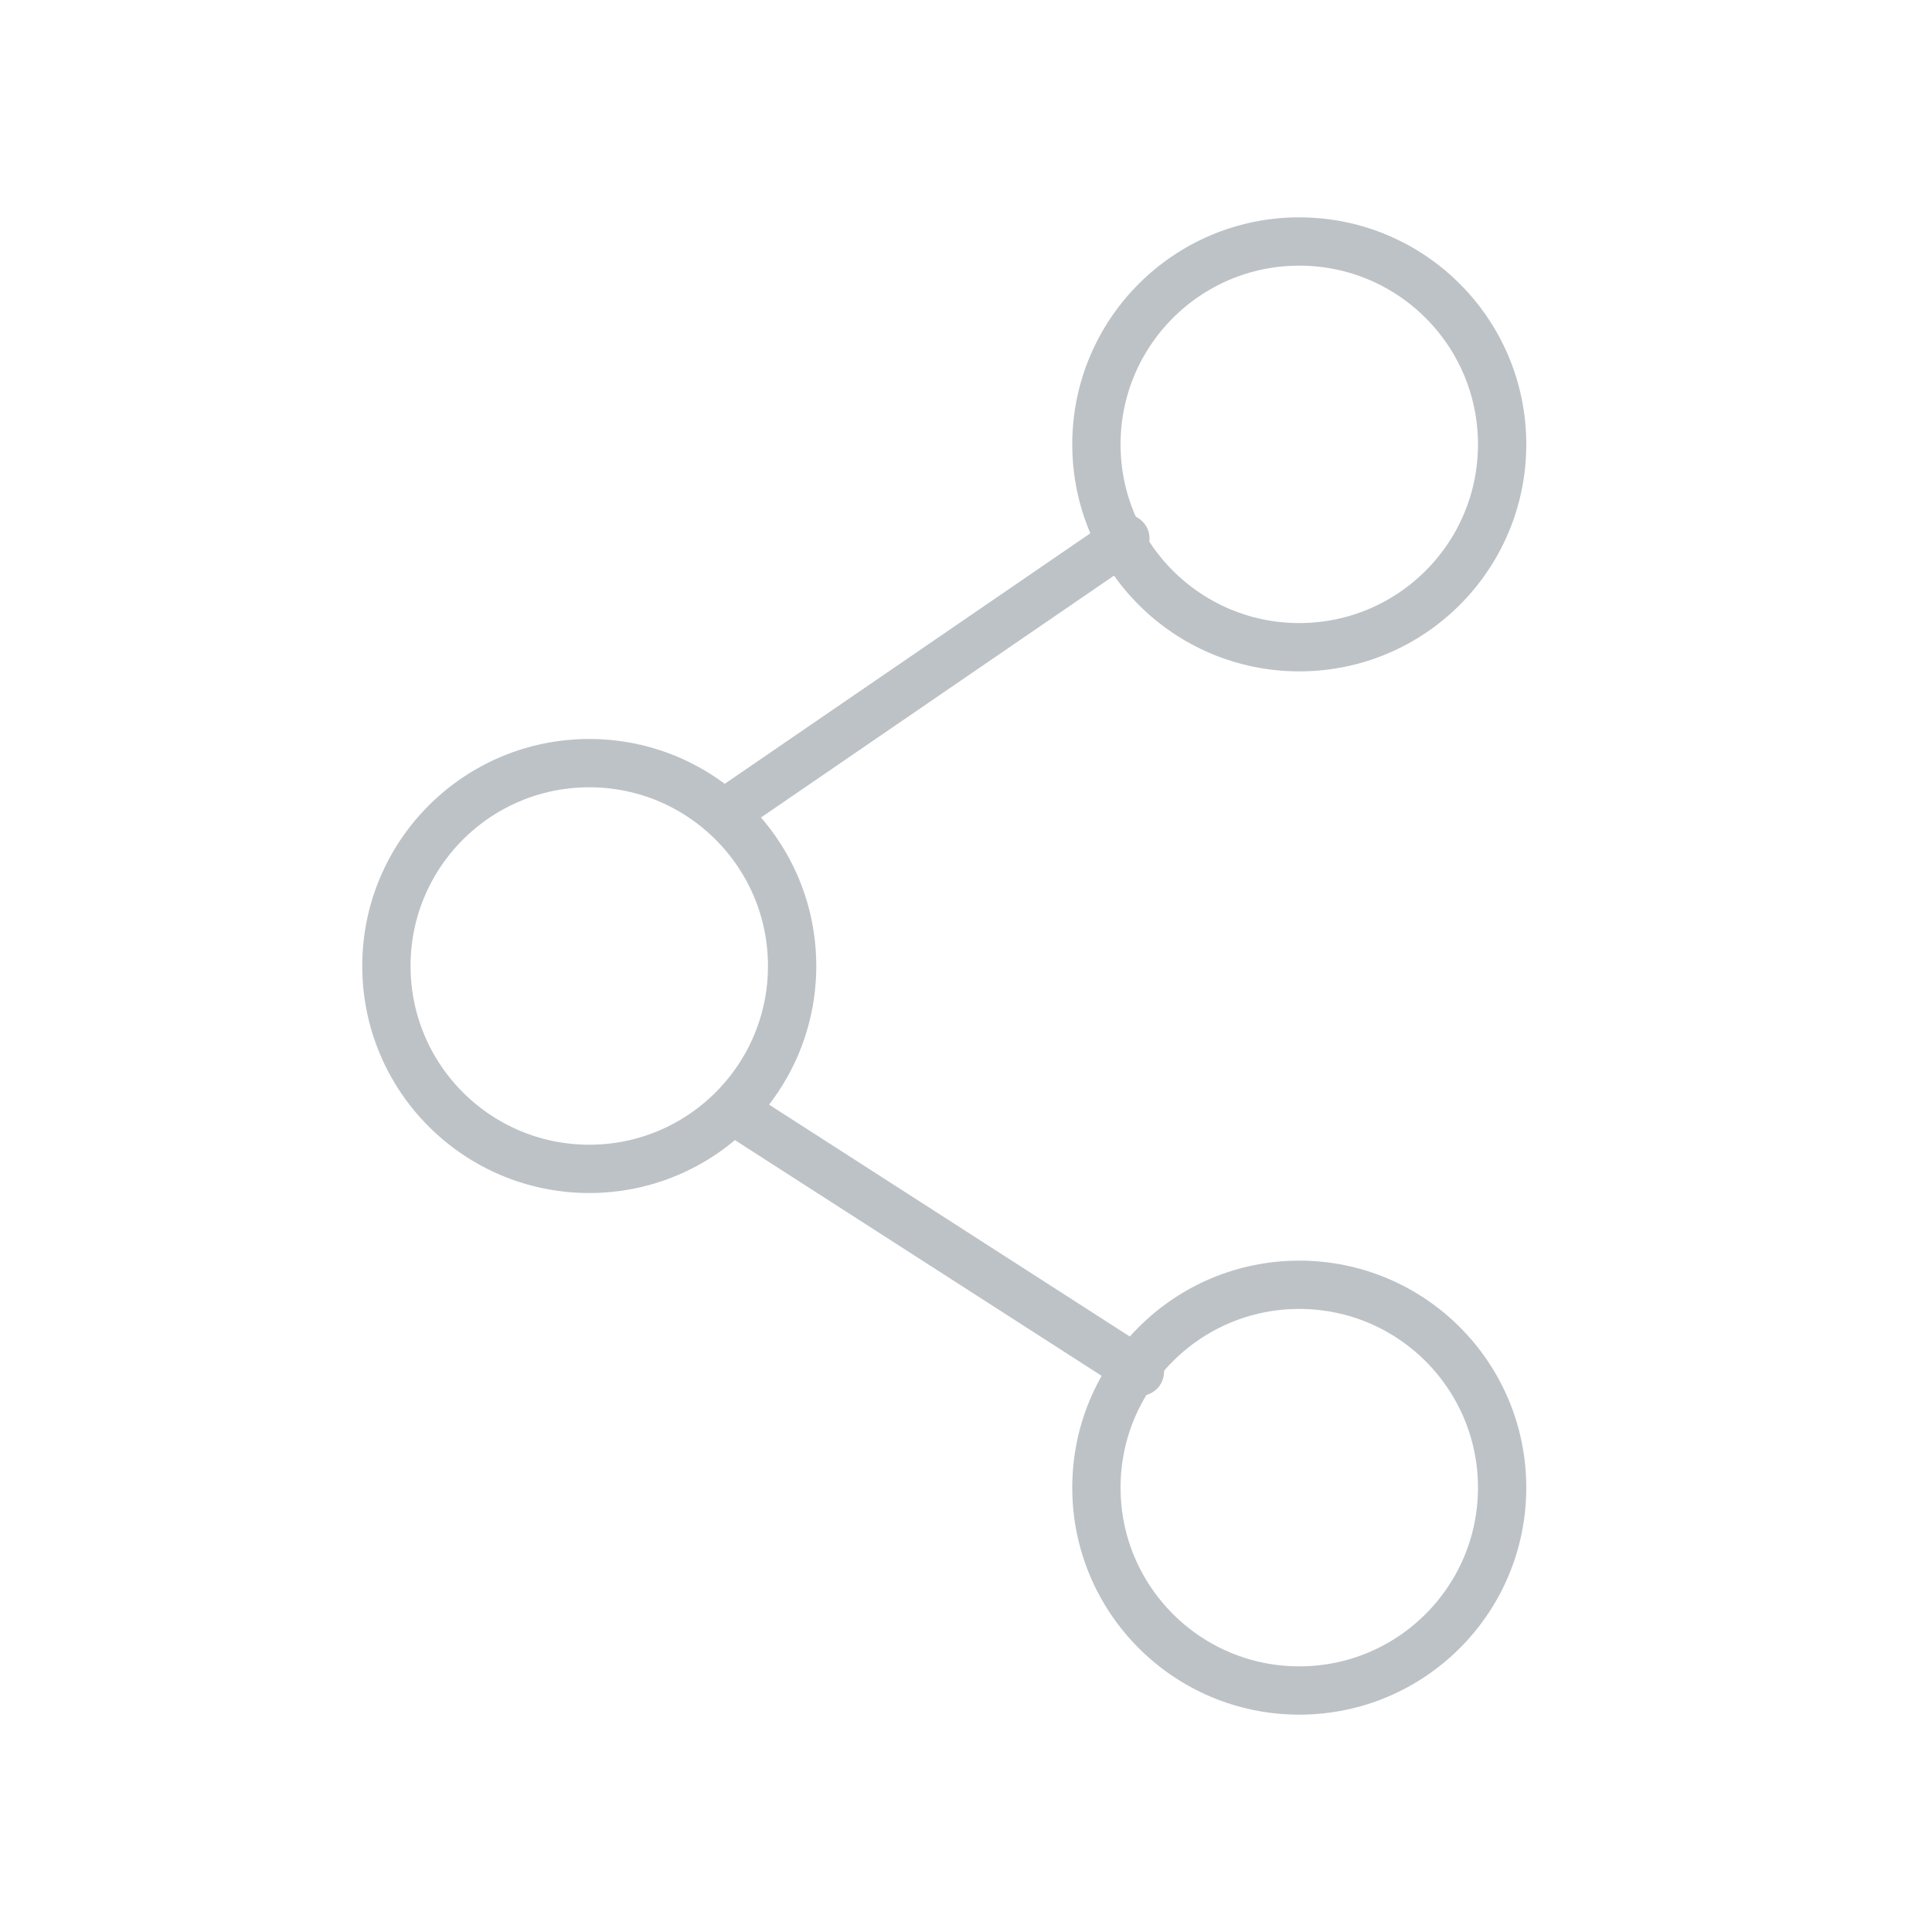 <svg xmlns="http://www.w3.org/2000/svg" width="40" height="40" viewBox="0 0 40 40">
  <g id="Symbol_320_3" data-name="Symbol 320 – 3" transform="translate(-3003 -1066)">
    <rect id="Rectangle_2525" data-name="Rectangle 2525" width="40" height="40" transform="translate(3003 1066)" fill="#fff"/>
    <g id="Group_3279" data-name="Group 3279" transform="translate(3010 1070)" opacity="0.4">
      <circle id="Ellipse_250" data-name="Ellipse 250" cx="4.2" cy="4.2" r="4.2" transform="translate(1 11.8)" fill="none" stroke="#5b6670" stroke-miterlimit="10" stroke-width="1"/>
      <circle id="Ellipse_251" data-name="Ellipse 251" cx="4.2" cy="4.2" r="4.2" transform="translate(15.7 1)" fill="none" stroke="#5b6670" stroke-miterlimit="10" stroke-width="1"/>
      <circle id="Ellipse_252" data-name="Ellipse 252" cx="4.2" cy="4.2" r="4.2" transform="translate(15.7 22.6)" fill="none" stroke="#5b6670" stroke-miterlimit="10" stroke-width="1"/>
      <line id="Line_1512" data-name="Line 1512" x2="8.4" y2="5.4" transform="translate(8.2 19)" fill="none" stroke="#5b6670" stroke-linecap="round" stroke-linejoin="round" stroke-miterlimit="10" stroke-width="1"/>
      <line id="Line_1513" data-name="Line 1513" y1="5.55" x2="8.1" transform="translate(8.2 7.15)" fill="none" stroke="#5b6670" stroke-linecap="round" stroke-linejoin="round" stroke-miterlimit="10" stroke-width="1"/>
    </g>
  </g>
</svg>
